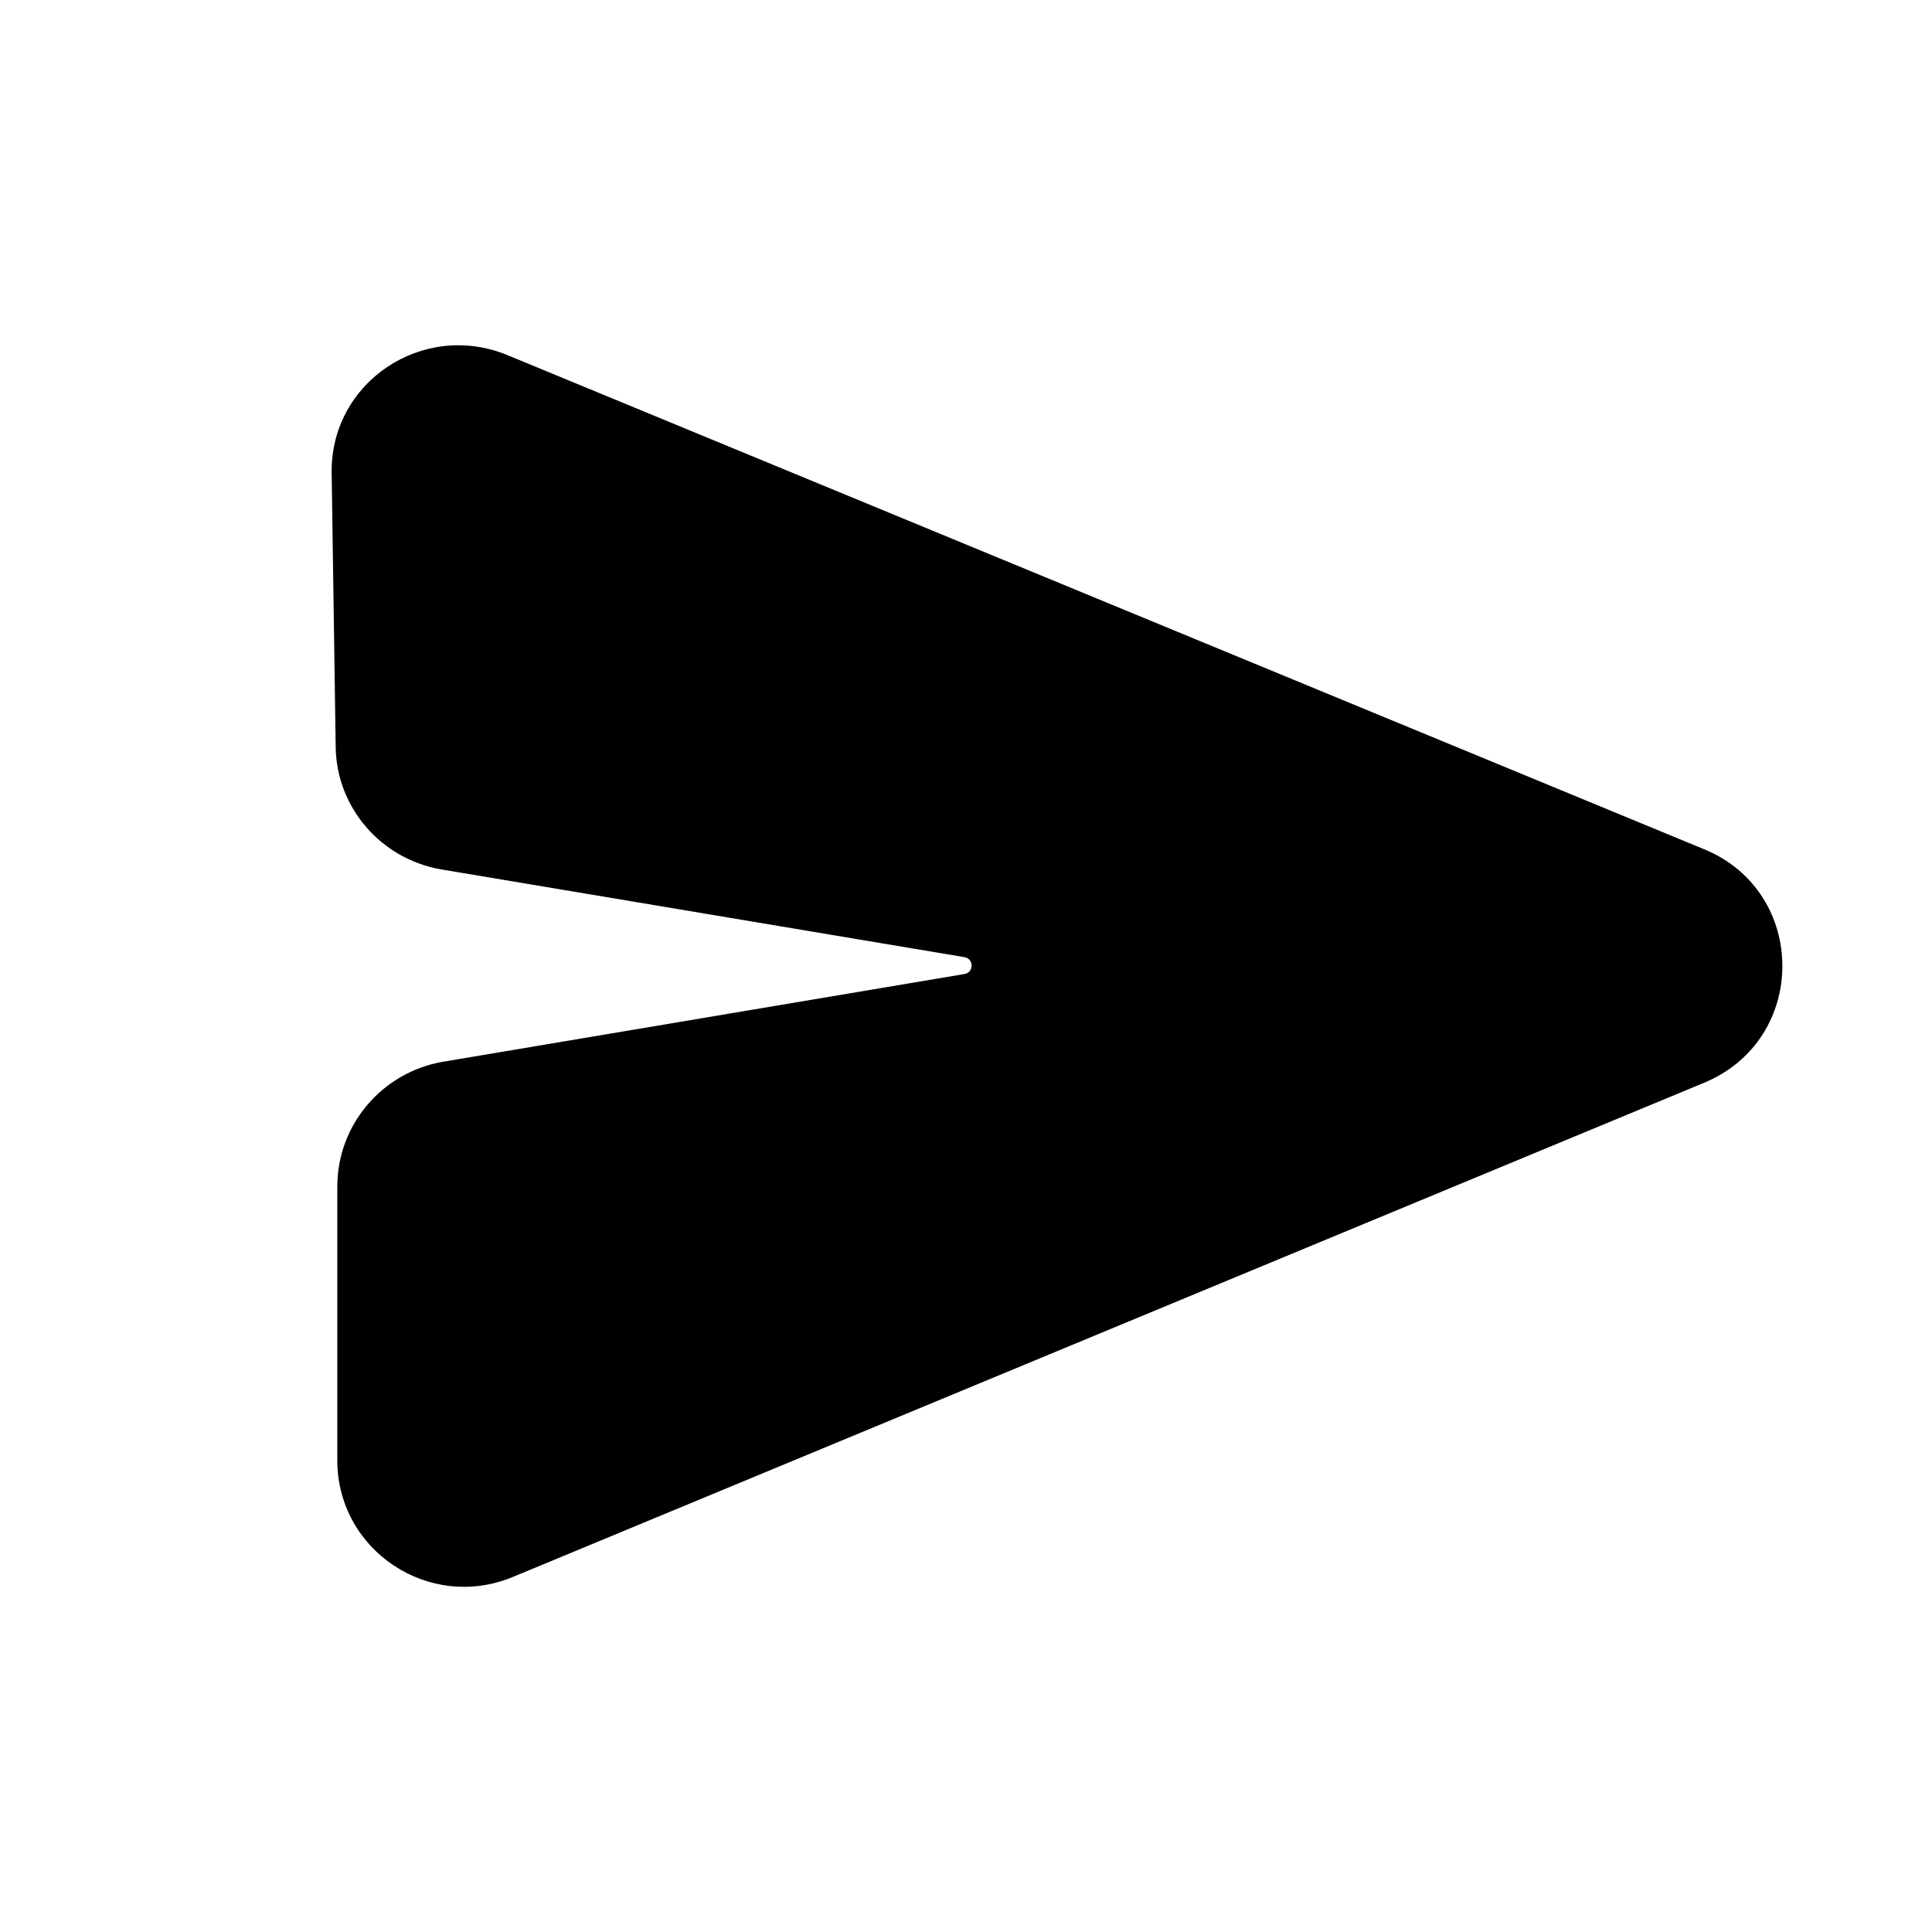 <svg xmlns="http://www.w3.org/2000/svg" width="24" height="24" viewBox="0 0 24 24">
    <path stroke-width="2"
        d="M6.3 4.41l14.87 6.14c1.29.53 1.3 2.36 0 2.9l-14.8 6.14c-1.04.43-2.18-.33-2.18-1.45v-3.4c0-.77.56-1.42 1.31-1.55l6.48-1.09c.12-.02.12-.19 0-.21l-6.5-1.09c-.75-.13-1.3-.77-1.31-1.52l-.05-3.4C4.1 4.75 5.25 3.98 6.3 4.41z" />
</svg>